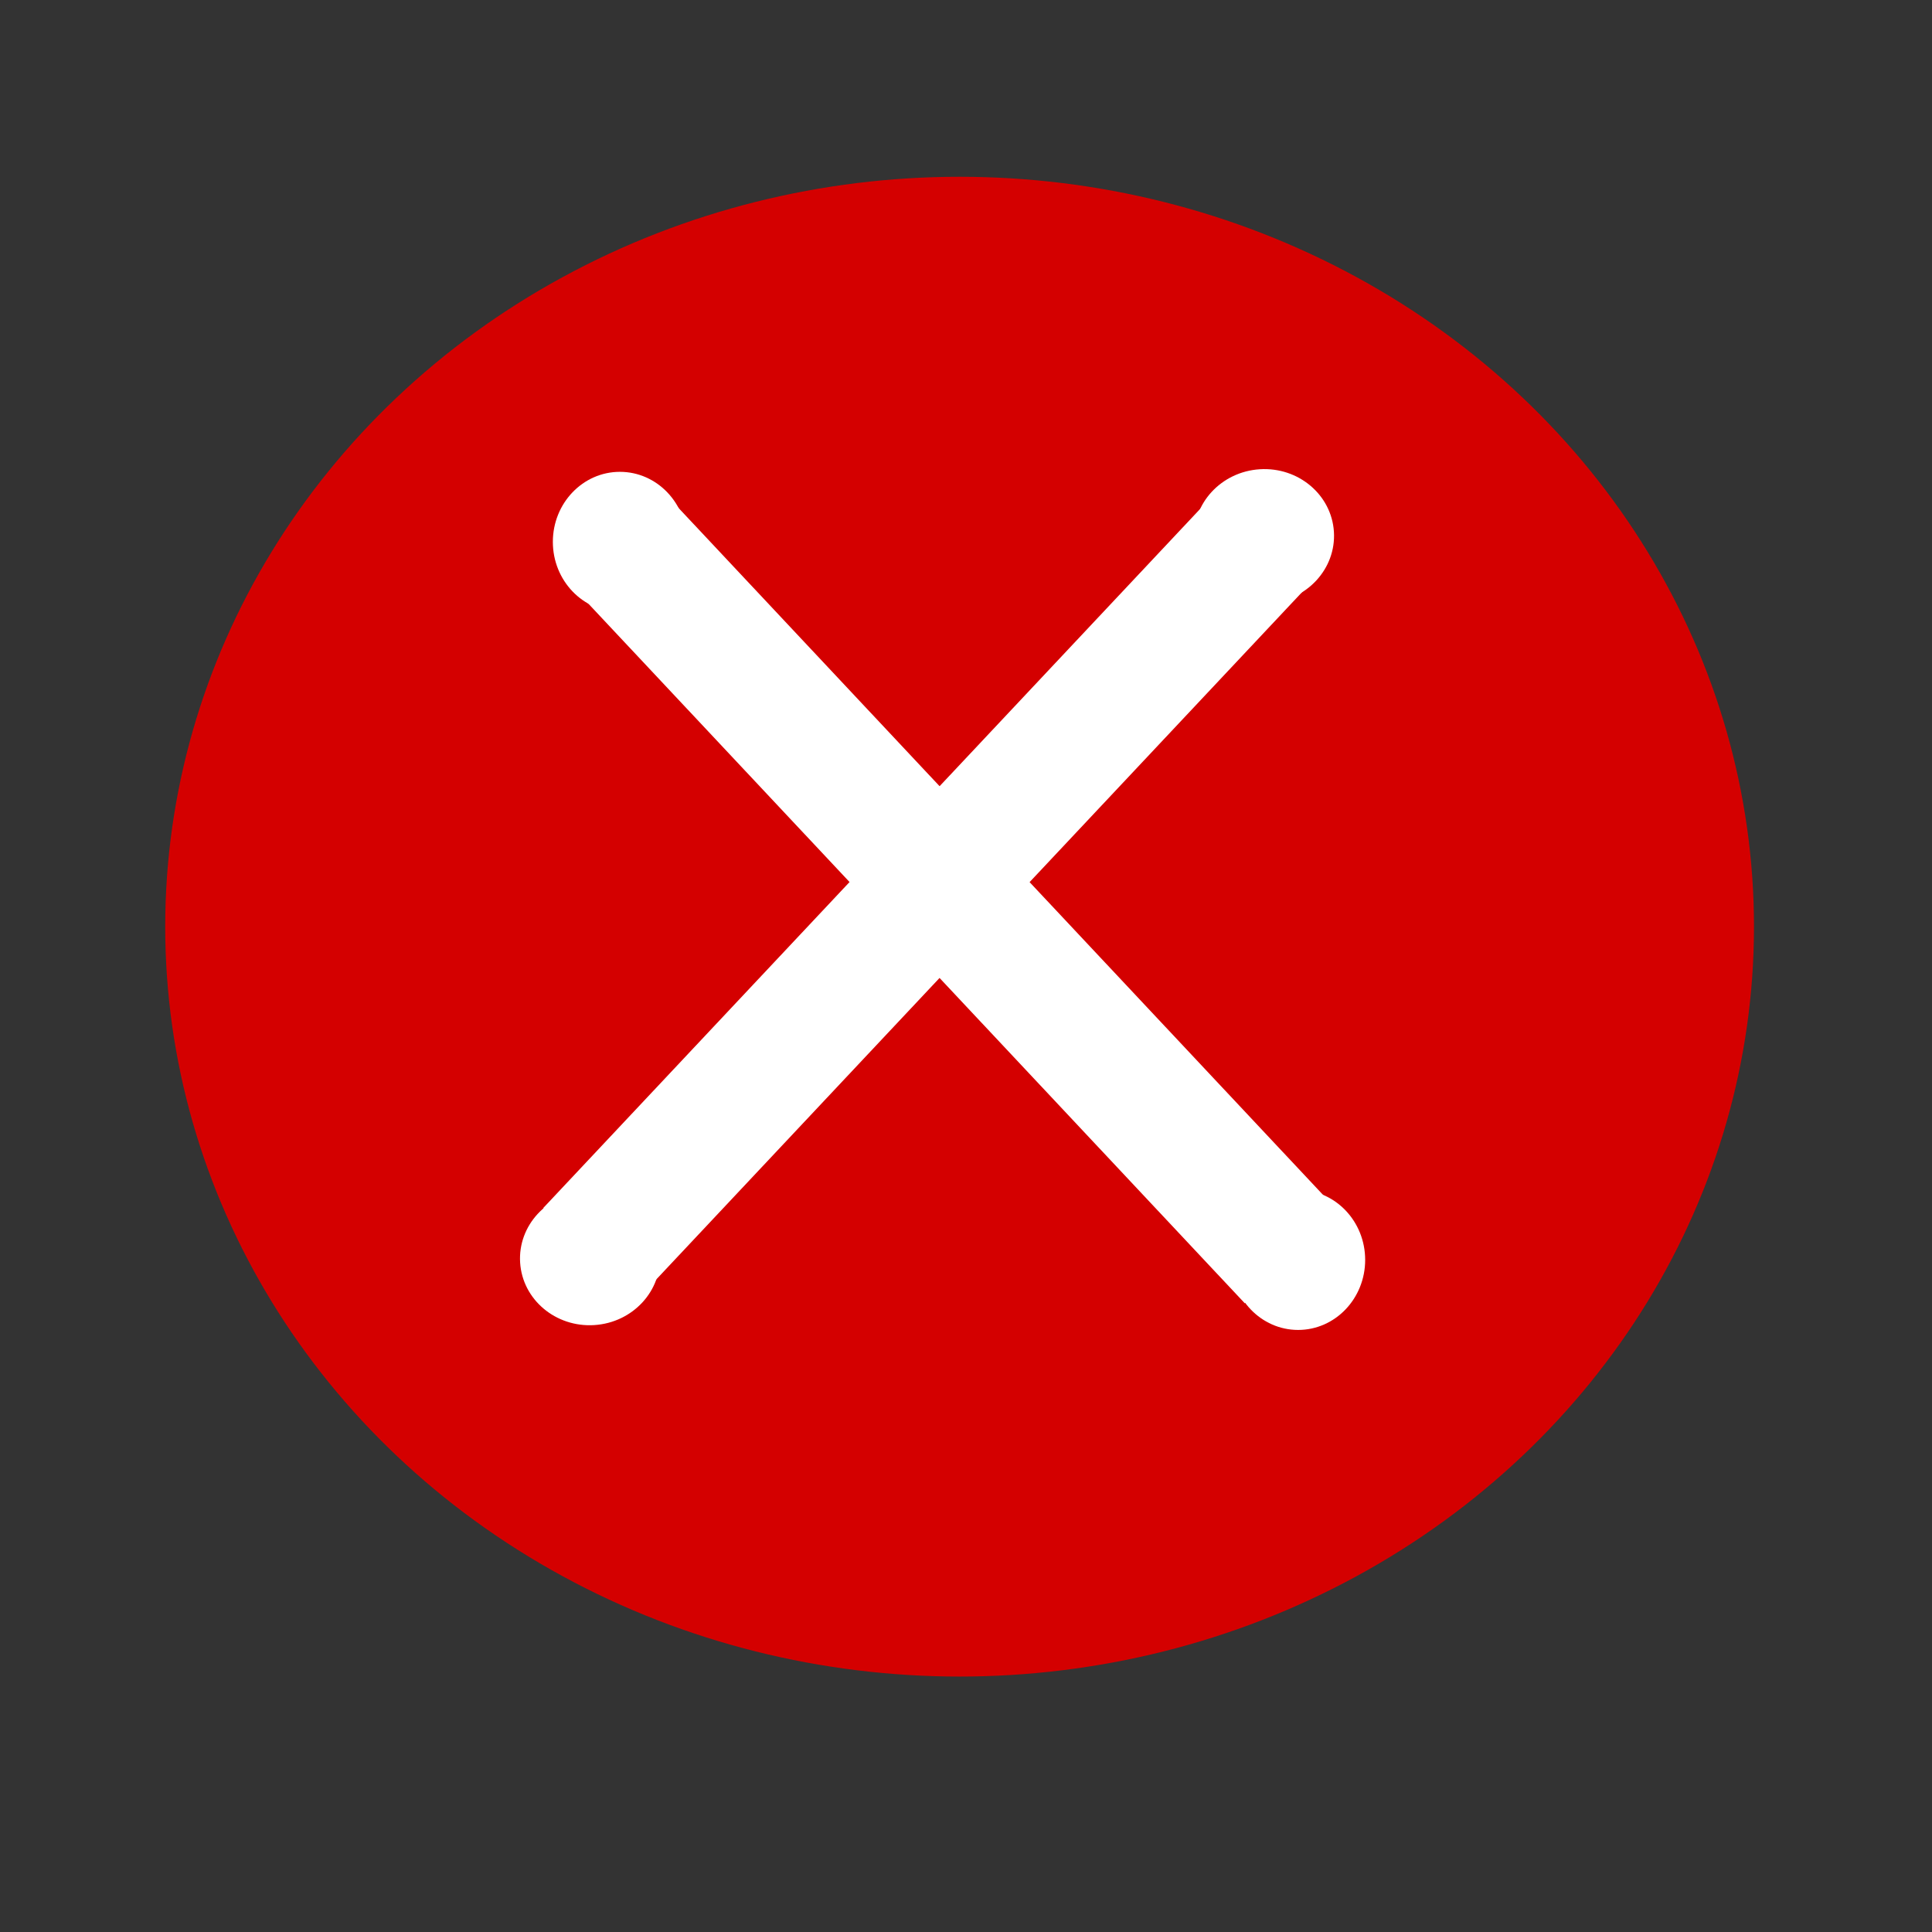 <?xml version="1.0" encoding="UTF-8" standalone="no"?>
<!-- Created with Inkscape (http://www.inkscape.org/) -->

<svg
   width="64.0px"
   height="64.0px"
   viewBox="0 0 64.0 64.0"
   version="1.1"
   id="SVGRoot"
   sodipodi:docname="delete.svg"
   inkscape:version="1.2.1 (9c6d41e410, 2022-07-14)"
   xmlns:inkscape="http://www.inkscape.org/namespaces/inkscape"
   xmlns:sodipodi="http://sodipodi.sourceforge.net/DTD/sodipodi-0.dtd"
   xmlns="http://www.w3.org/2000/svg"
   xmlns:svg="http://www.w3.org/2000/svg">
  <rect x="0" y="0" width="64.0" height="64.0" fill="#333333" stroke="none"/>
  <sodipodi:namedview
     id="namedview137"
     pagecolor="#ffffff"
     bordercolor="#000000"
     borderopacity="0.25"
     inkscape:showpageshadow="2"
     inkscape:pageopacity="0.0"
     inkscape:pagecheckerboard="0"
     inkscape:deskcolor="#d1d1d1"
     inkscape:document-units="px"
     showgrid="true"
     inkscape:zoom="7.8816614"
     inkscape:cx="64.199663"
     inkscape:cy="39.204932"
     inkscape:window-width="1920"
     inkscape:window-height="997"
     inkscape:window-x="0"
     inkscape:window-y="0"
     inkscape:window-maximized="1"
     inkscape:current-layer="layer1">
    <inkscape:grid
       type="xygrid"
       id="grid260" />
  </sodipodi:namedview>
  <defs
     id="defs132" />
  <g
     inkscape:label="Layer 1"
     inkscape:groupmode="layer"
     id="layer1">
    <ellipse
       style="fill:#d40000"
       id="path369"
       cx="31.788"
       cy="30.697"
       rx="26.315"
       ry="24.841" />
    <ellipse
       style="fill:#ffffff"
       id="path531"
       cx="20.535"
       cy="17.95"
       rx="2.221"
       ry="2.32" />
    <ellipse
       style="fill:#ffffff"
       id="path531-3"
       cx="43.002"
       cy="41.736"
       rx="2.221"
       ry="2.32" />
    <path
       style="fill:#ffffff"
       d="M 45.014,44.028 18.69,19.36 Z"
       id="path692" />
    <rect
       style="fill:#ffffff;stroke-width:1.088"
       id="rect806"
       width="32.979"
       height="4.351"
       x="26.724"
       y="-4.882"
       transform="matrix(0.684,0.729,-0.749,0.662,0,0)" />
    <ellipse
       style="fill:#ffffff"
       id="path531-5"
       cx="20.356"
       cy="-40.674"
       rx="2.221"
       ry="2.32"
       transform="rotate(86.399)"
       inkscape:transform-center-x="-12.521581"
       inkscape:transform-center-y="-11.958395" />
    <ellipse
       style="fill:#ffffff"
       id="path531-3-3"
       cx="42.824"
       cy="-16.889"
       rx="2.221"
       ry="2.32"
       transform="rotate(86.399)"
       inkscape:transform-center-x="9.8056249"
       inkscape:transform-center-y="11.958395" />
    <path
       style="fill:#ffffff"
       d="M 17.383,43.83 40.35,16.008 Z"
       id="path692-5"
       inkscape:transform-center-x="0.48414841"
       inkscape:transform-center-y="0.19897898" />
    <rect
       style="fill:#ffffff;stroke-width:1.088"
       id="rect806-6"
       width="32.979"
       height="4.351"
       x="-17.349"
       y="-44.892"
       transform="matrix(-0.685,0.729,-0.708,-0.706,0,0)"
       inkscape:transform-center-x="-1.4751017"
       inkscape:transform-center-y="-0.17286079" />
  </g>
</svg>
